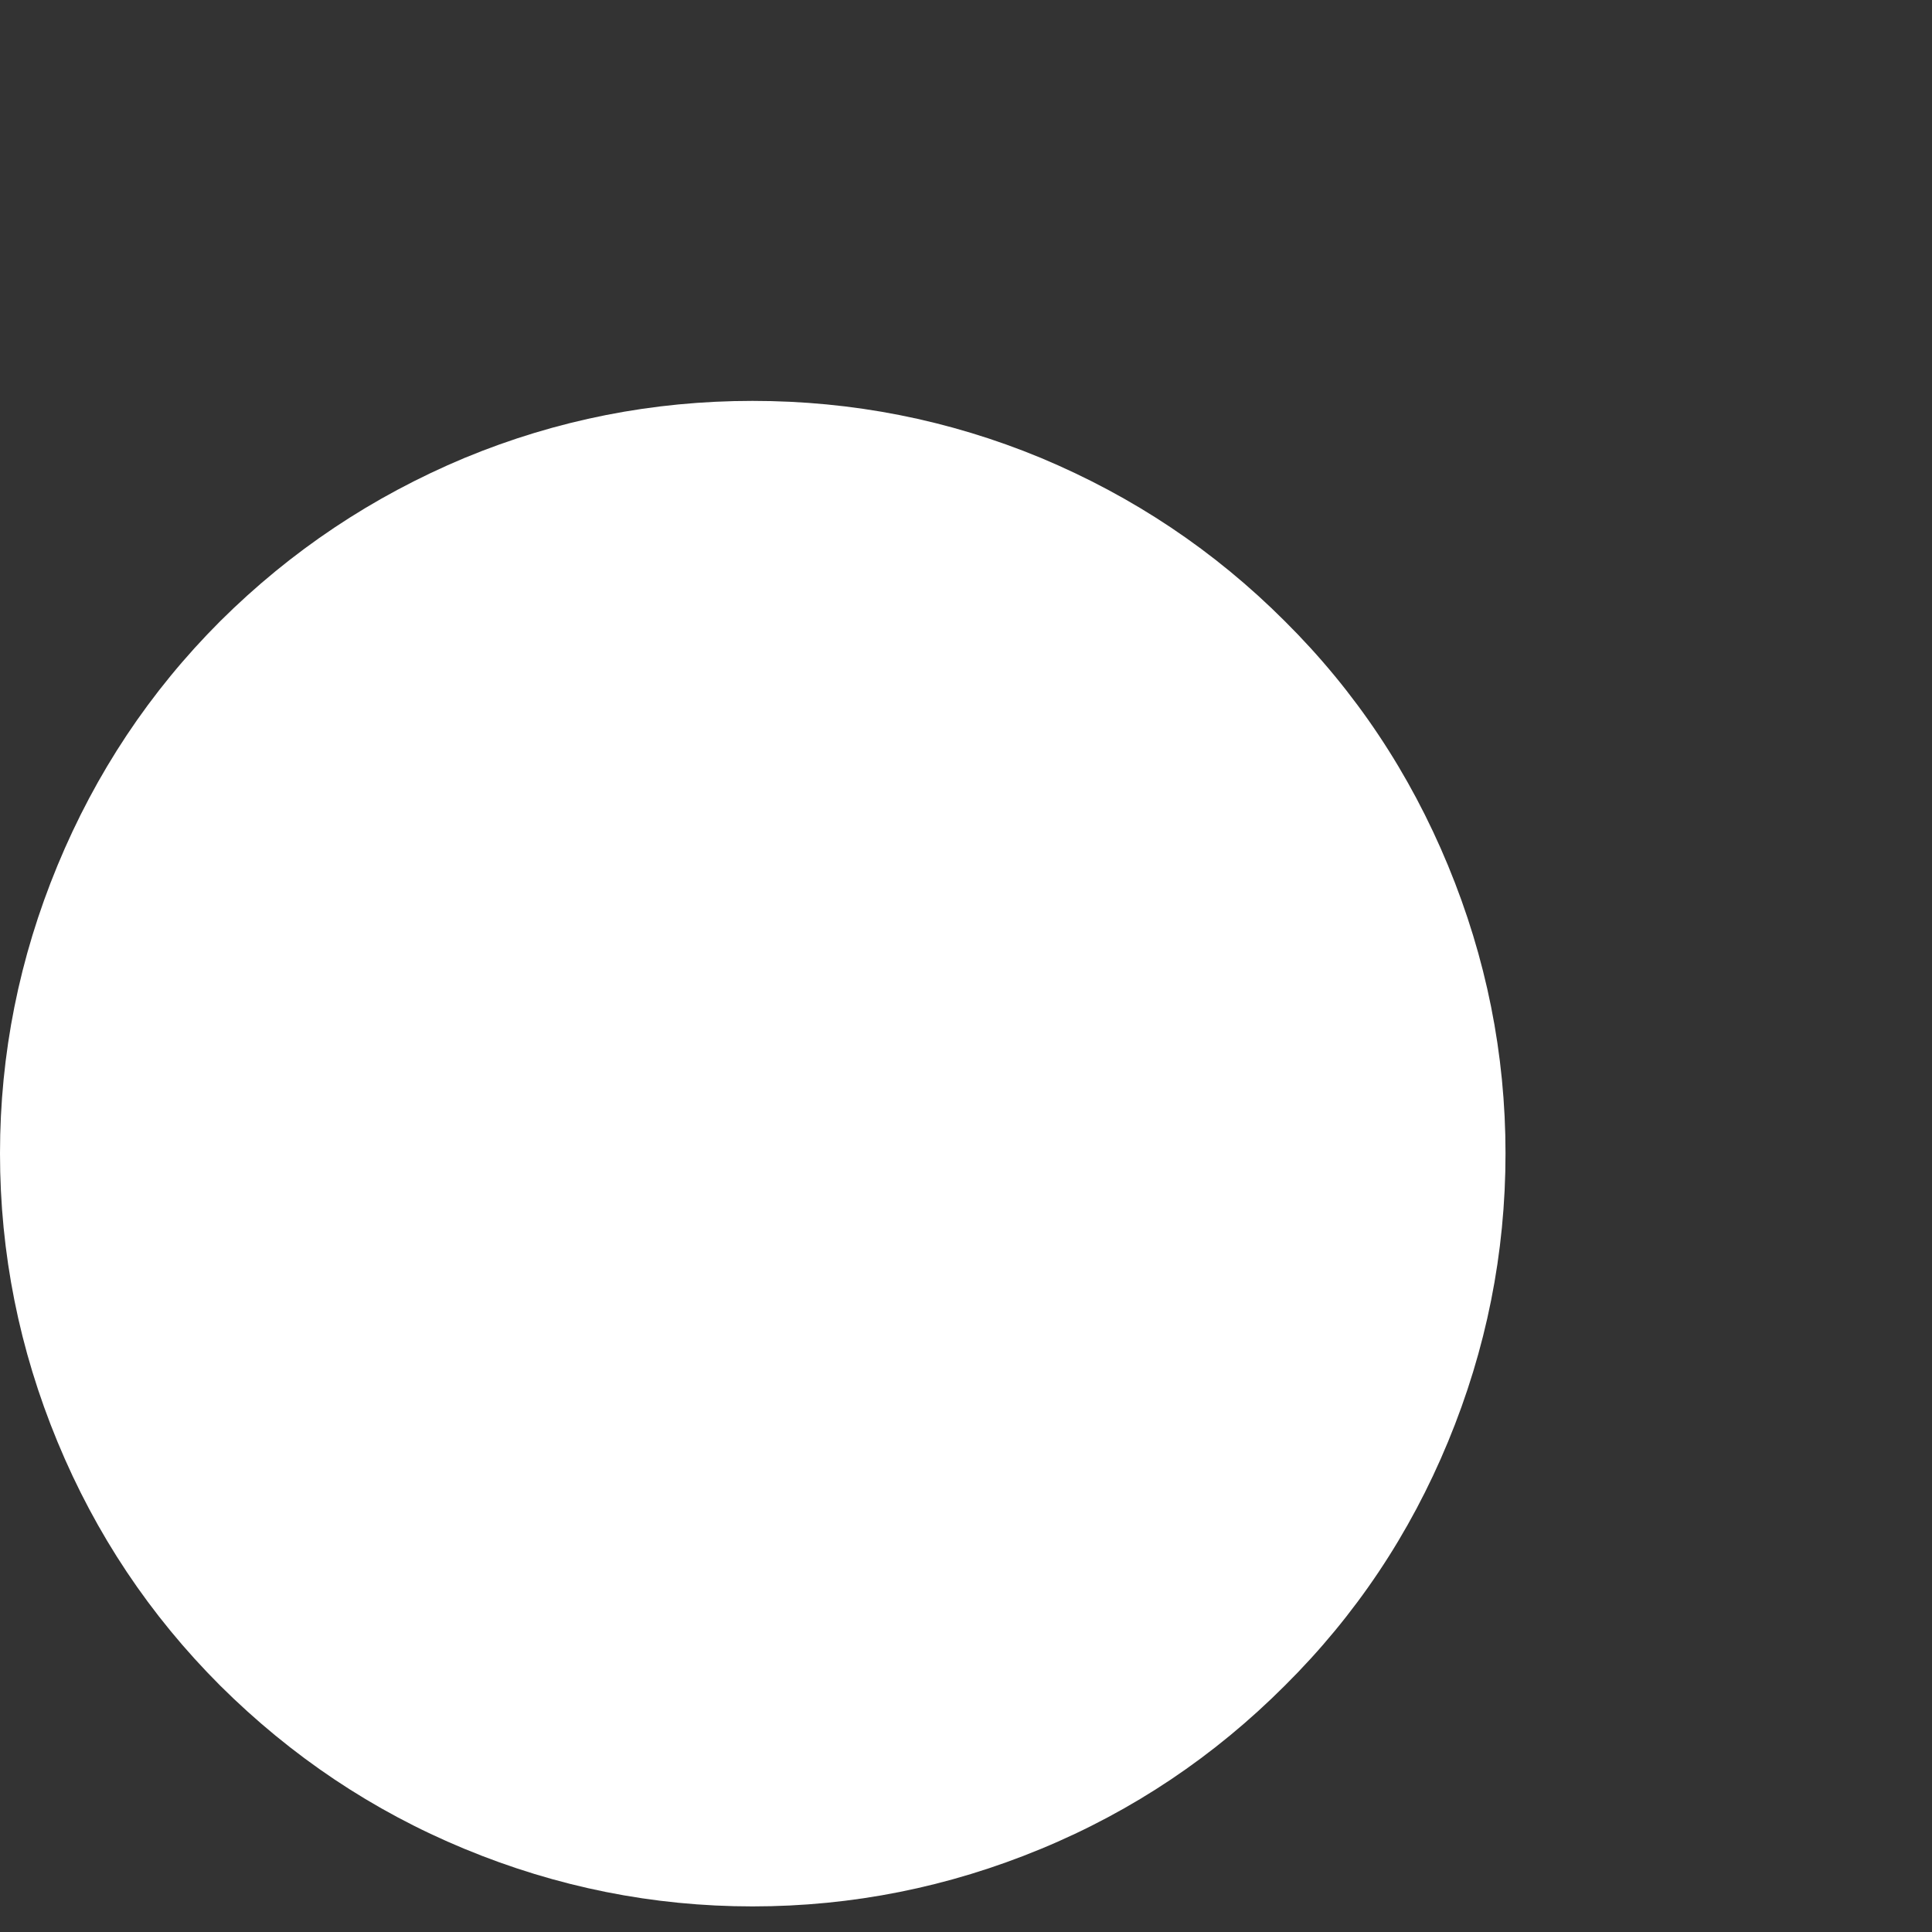 <svg width="4" height="4" viewBox="0 0 4 4" fill="none" xmlns="http://www.w3.org/2000/svg">
<rect x="0" y="0" width="4" height="4" fill="#333333" stroke="none"/>
<path d="M3.117 2.388C3.117 2.595 3.077 2.794 2.998 2.985C2.919 3.176 2.807 3.344 2.66 3.49C2.514 3.636 2.346 3.749 2.155 3.828C1.964 3.907 1.765 3.947 1.558 3.947C1.352 3.947 1.153 3.907 0.962 3.828C0.771 3.749 0.603 3.636 0.456 3.49C0.31 3.344 0.198 3.176 0.119 2.985C0.04 2.794 5.57552e-06 2.595 6.19889e-06 2.388C5.57552e-06 2.182 0.04 1.983 0.119 1.792C0.198 1.601 0.31 1.432 0.456 1.286C0.603 1.14 0.771 1.028 0.962 0.948C1.153 0.869 1.352 0.83 1.558 0.83C1.765 0.83 1.964 0.869 2.155 0.948C2.346 1.028 2.514 1.14 2.66 1.286C2.807 1.432 2.919 1.601 2.998 1.792C3.077 1.983 3.117 2.182 3.117 2.388Z" fill="white"/>
</svg>

